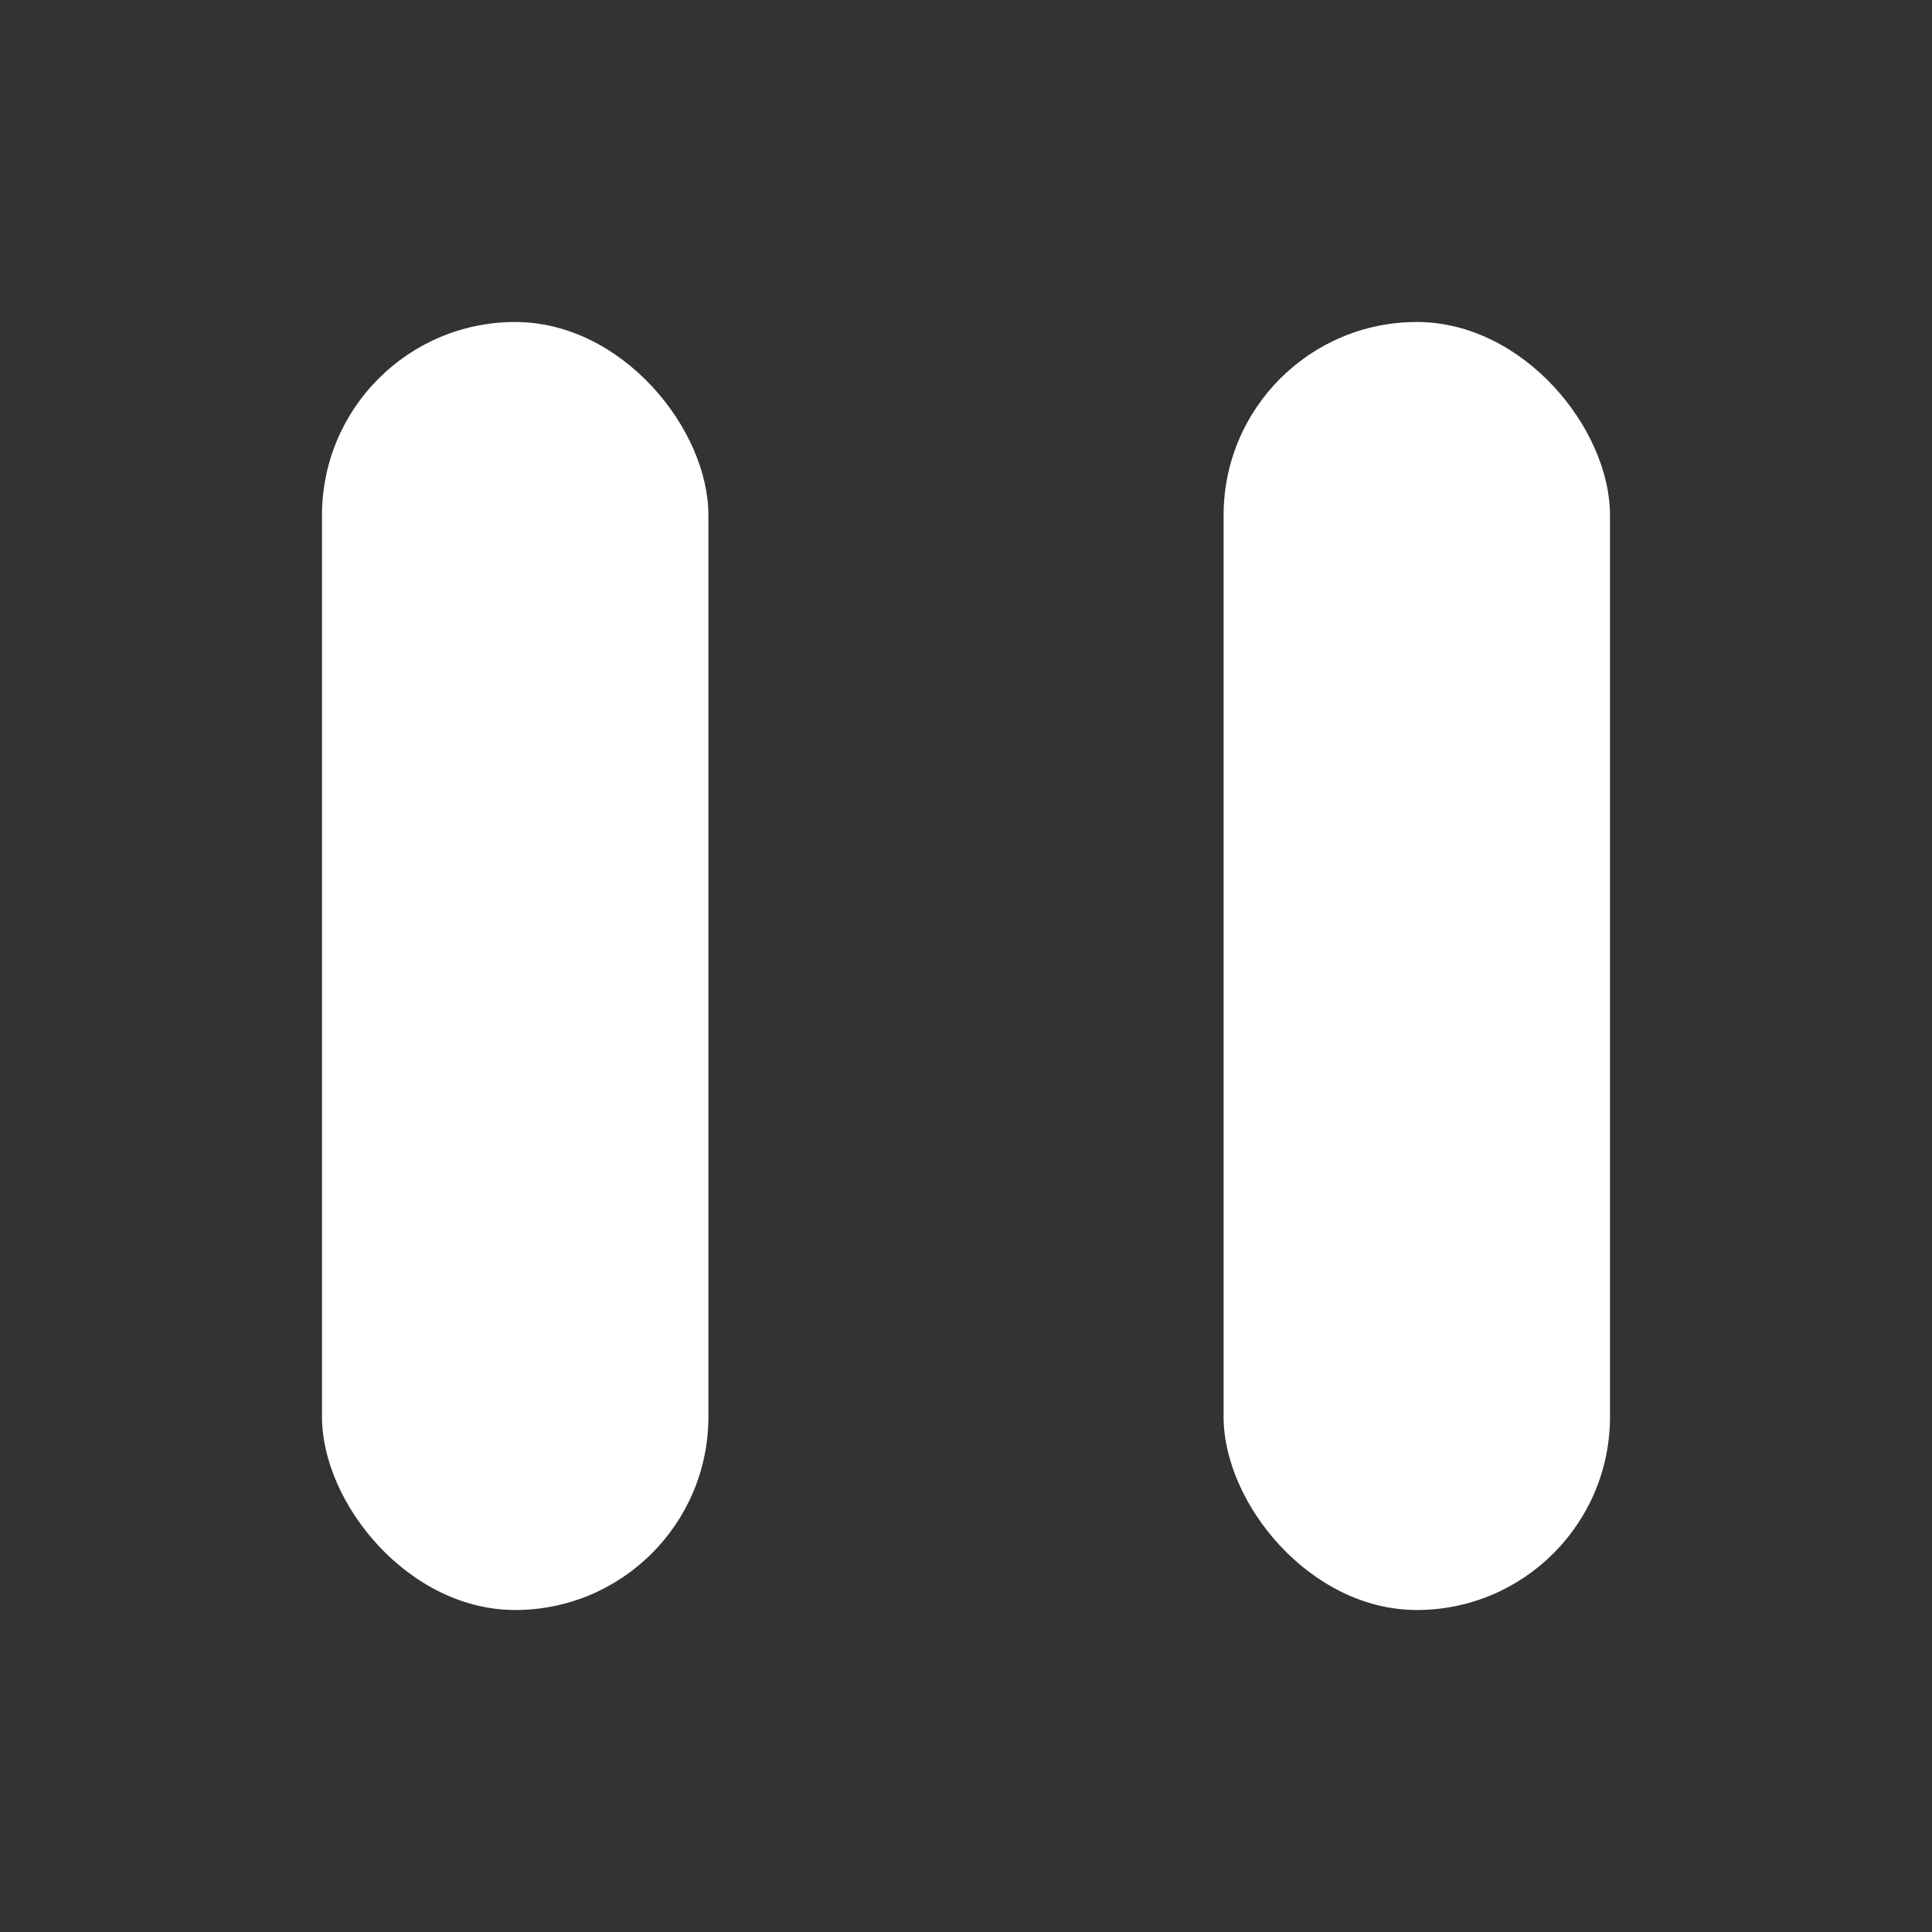 <?xml version="1.0" encoding="UTF-8"?>
<svg width="30px" height="30px" viewBox="0 0 30 30" version="1.1" xmlns="http://www.w3.org/2000/svg" xmlns:xlink="http://www.w3.org/1999/xlink">
    <rect x="0" y="0" width="30" height="30" fill="#333333" stroke="none"/>
    <!-- Generator: Sketch 55.2 (78181) - https://sketchapp.com -->
    <title>跑步页/暂停/白</title>
    <desc>Created with Sketch.</desc>
    <g id="icon/基本" stroke="none" stroke-width="1" fill="none" fill-rule="evenodd">
        <g id="跑步页/暂停/白" fill="#FFFFFF">
            <rect id="矩形" x="5" y="5" width="6" height="20" rx="3"></rect>
            <rect id="矩形备份" x="19" y="5" width="6" height="20" rx="3"></rect>
        </g>
    </g>
</svg>